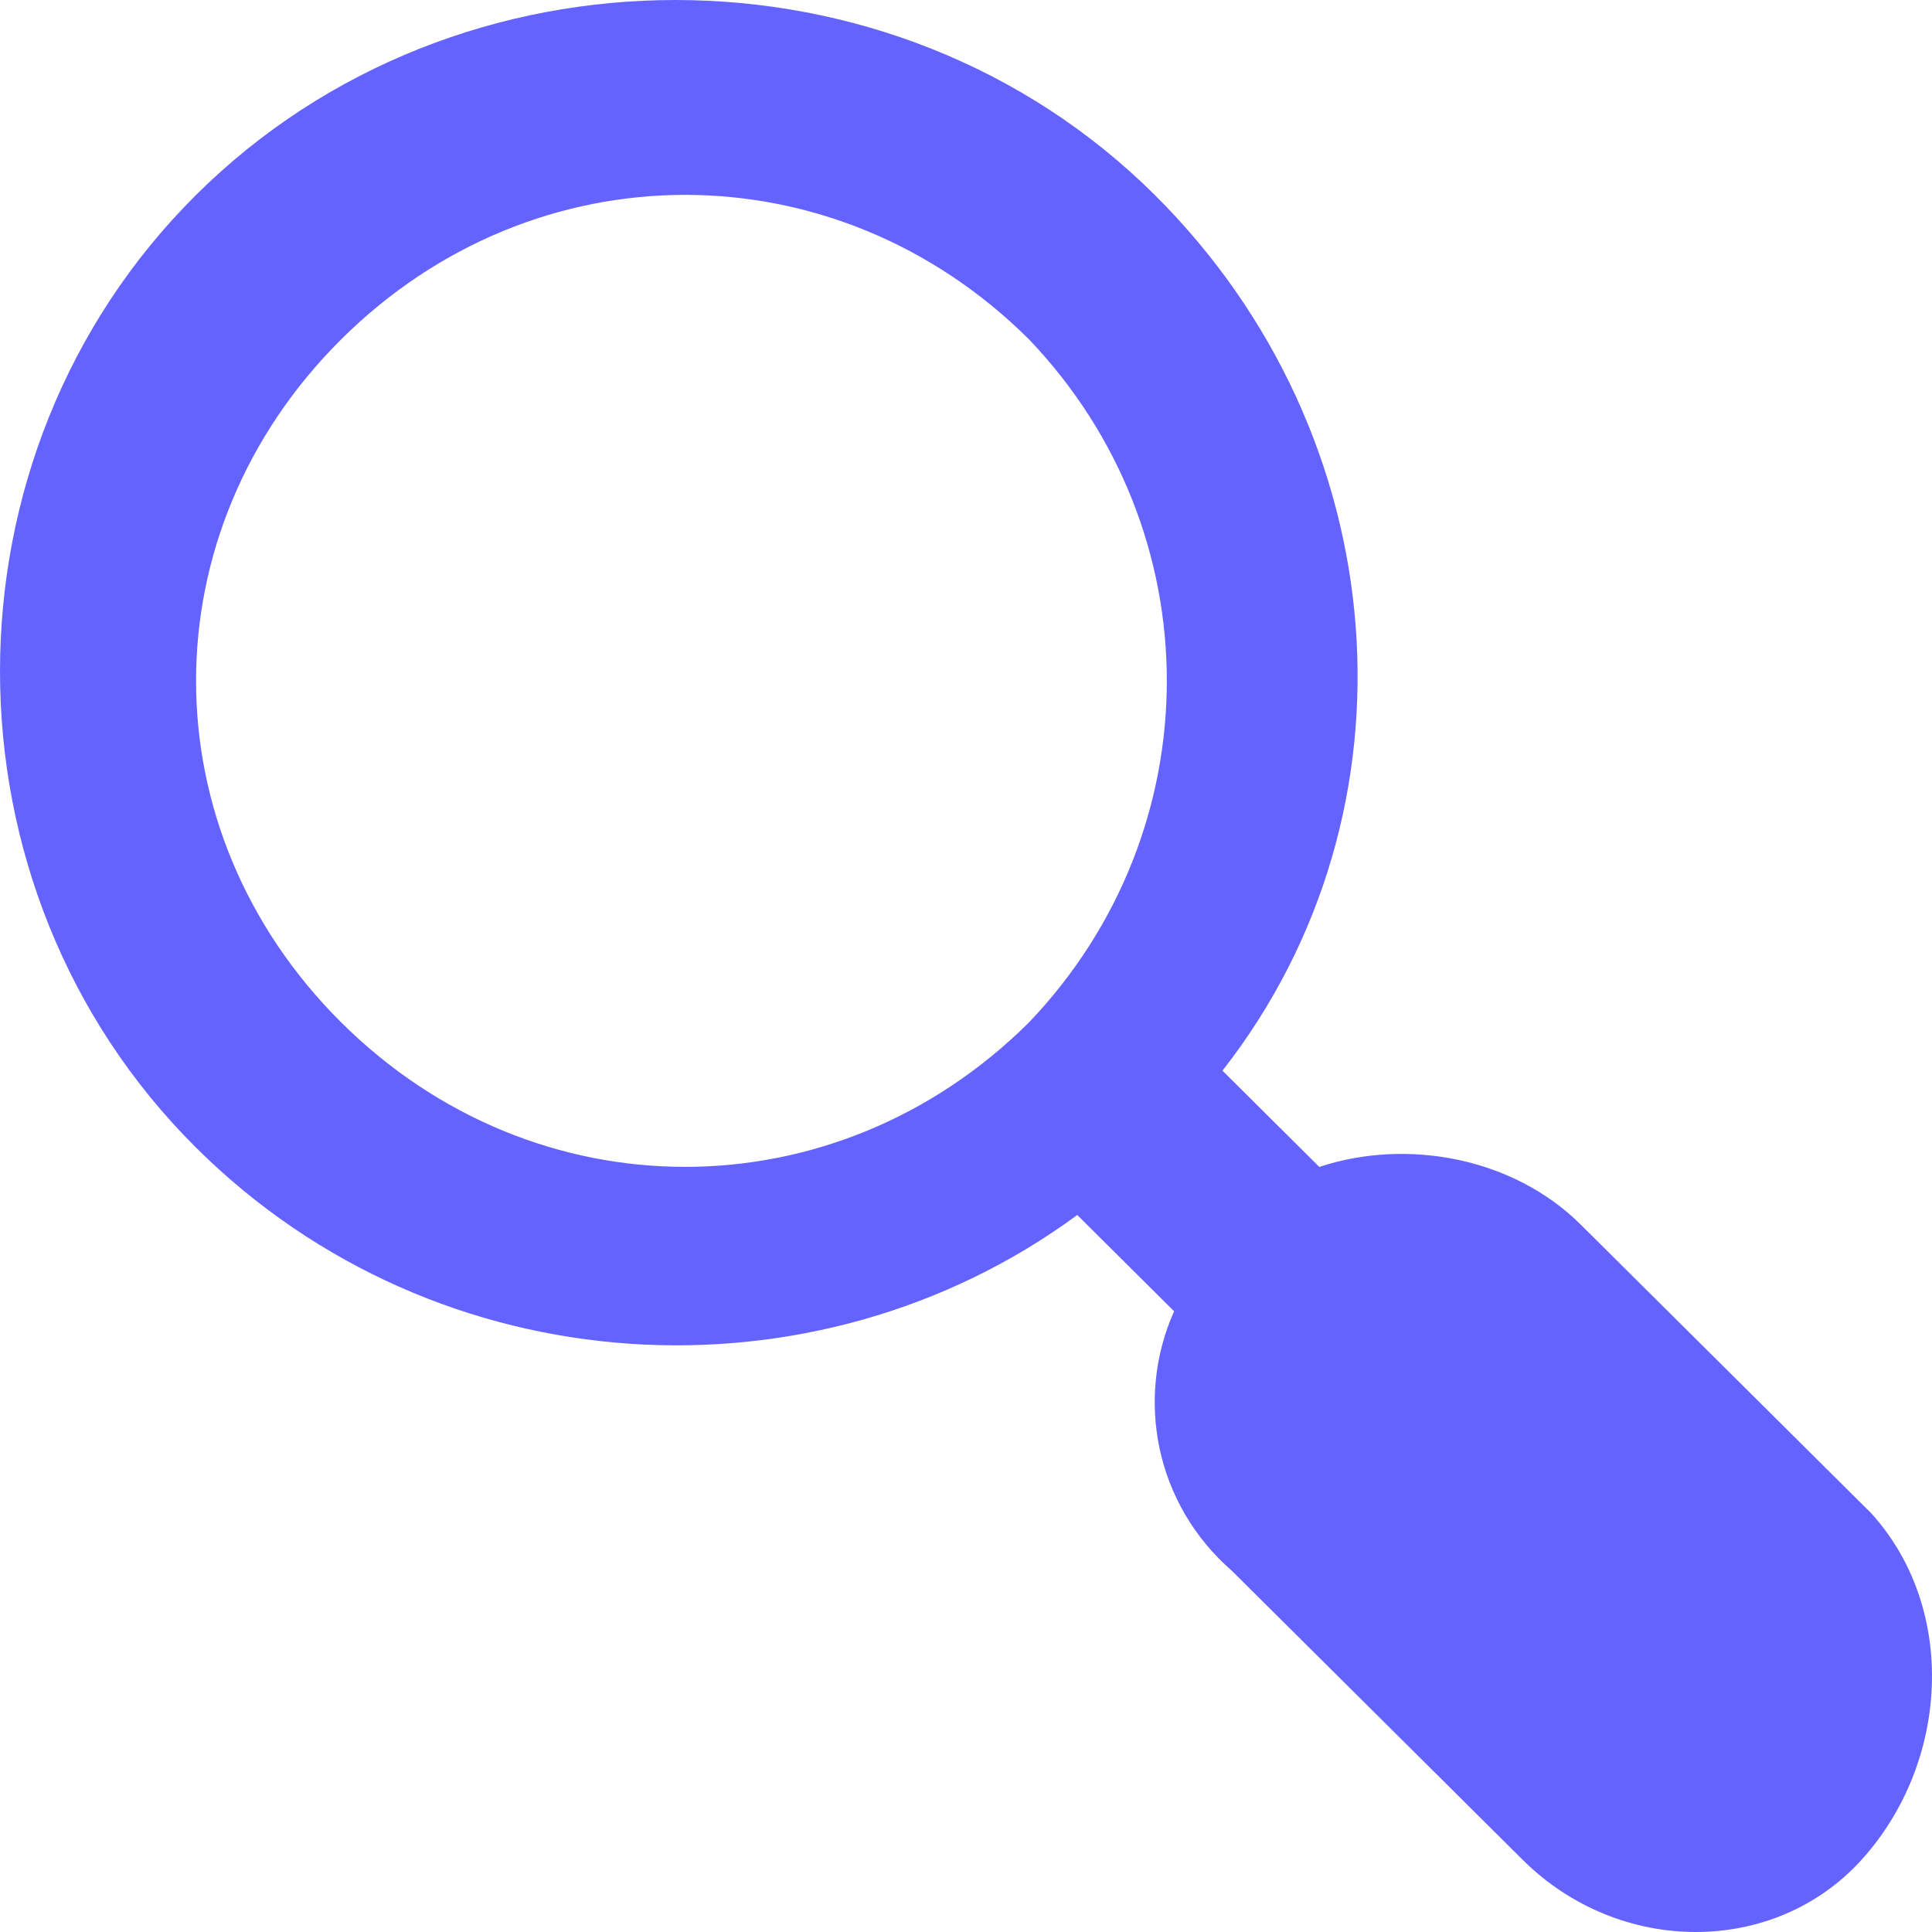 <svg width="24" height="24" viewBox="0 0 24 24" fill="none" xmlns="http://www.w3.org/2000/svg">
<path d="M23.246 18.799L19.637 15.213C18.795 14.376 17.472 14.137 16.389 14.496L15.186 13.3C17.712 10.072 17.352 5.41 14.344 2.421C11.097 -0.807 5.684 -0.807 2.436 2.421C-0.812 5.649 -0.812 11.029 2.436 14.257C5.443 17.245 10.134 17.484 13.382 15.093L14.585 16.289C14.104 17.365 14.344 18.68 15.307 19.517L18.915 23.103C20.118 24.299 22.043 24.299 23.125 23.103C24.208 21.908 24.328 19.995 23.246 18.799ZM12.781 12.702C10.375 15.093 6.646 15.093 4.24 12.702C1.834 10.311 1.834 6.605 4.24 4.214C6.646 1.823 10.375 1.823 12.781 4.214C15.066 6.605 15.066 10.311 12.781 12.702Z" fill="#6563FF"/>
</svg>
